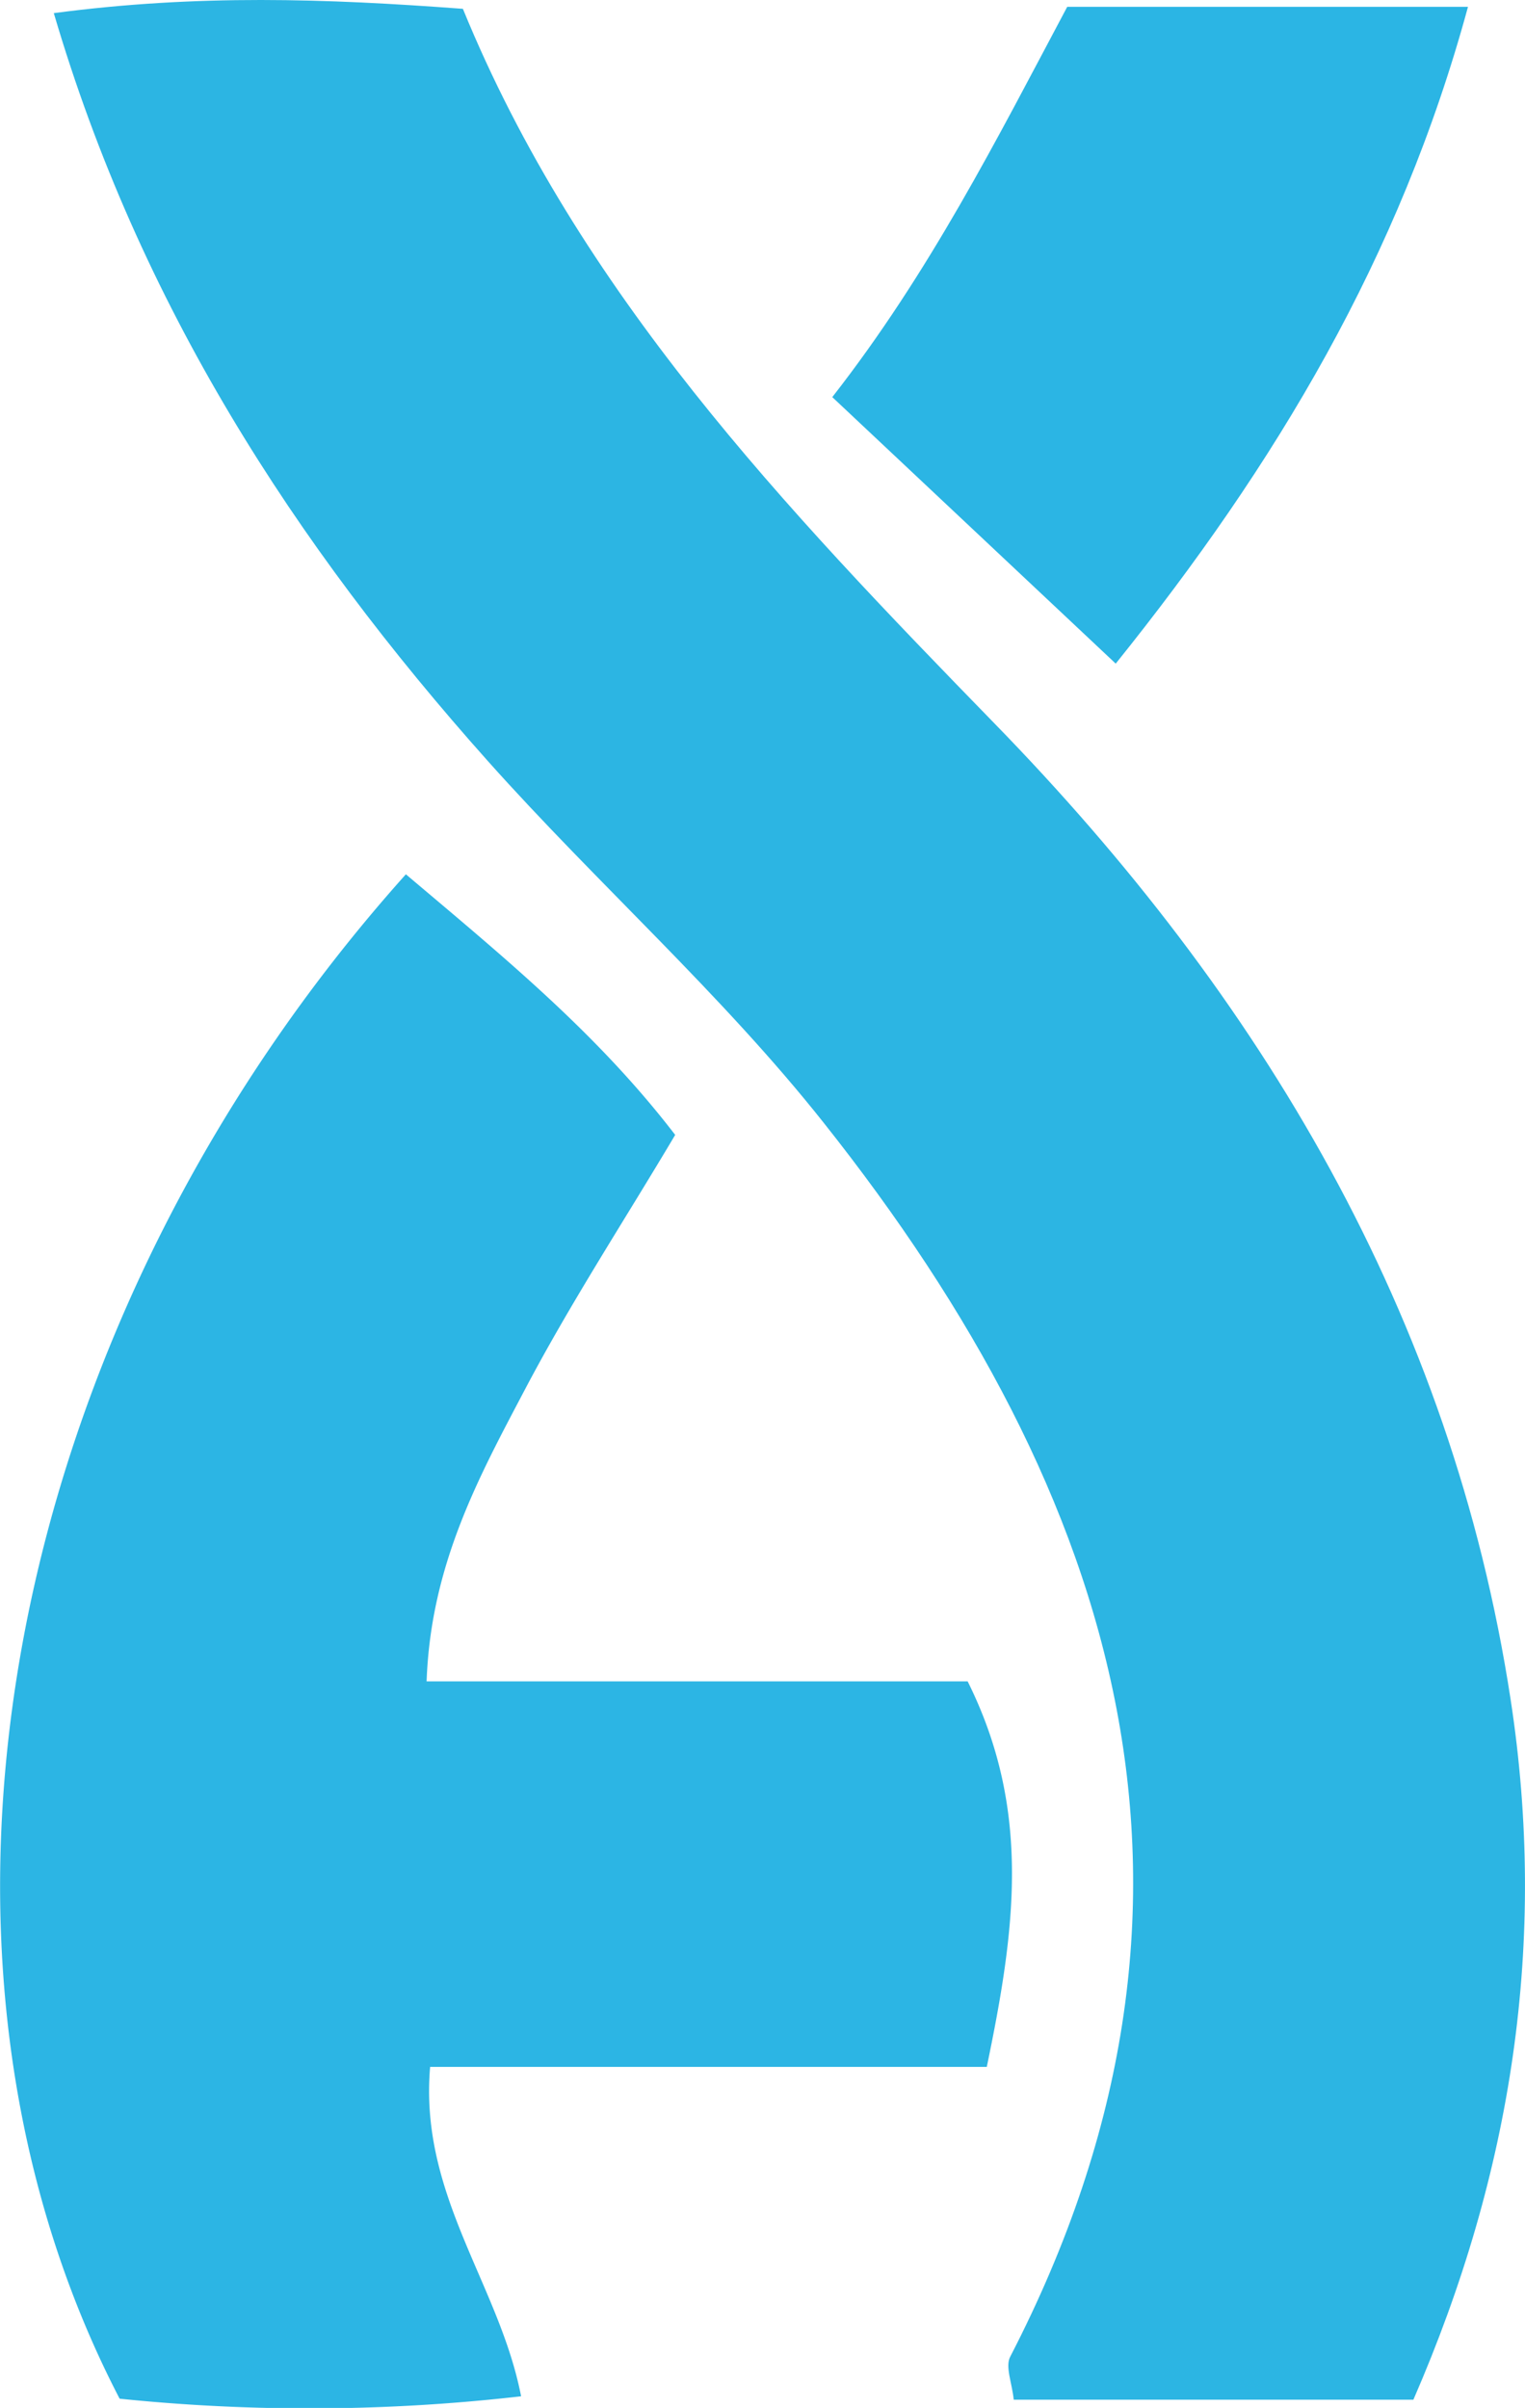 <svg id="Layer_1" data-name="Layer 1" xmlns="http://www.w3.org/2000/svg" viewBox="0 0 152.21 240.24"><defs><style>.cls-1{fill:#2cb5e3;}.cls-2{fill:#2cb5e4;}.cls-3{fill:#2bb5e4;}</style></defs><path class="cls-1" d="M792.14,684.24H752.25c-.17-1.69-.87-3.3-.35-4.29,23.51-45.49,11-85.81-18.61-123.1C723.11,544,710.7,533,699.77,520.76c-19.34-21.67-34.79-45.6-43.33-74.63,14.38-1.9,27.17-1.45,40.83-.43C708.85,474,729.36,495.47,750.33,517c26.57,27.25,45.63,59,51.51,97.35C805.55,638.47,802,661.59,792.14,684.24Z" transform="translate(-651.07 -444.82)"/><path class="cls-2" d="M691.58,532.05c9.92,8.38,19.14,15.92,26.88,26-5,8.43-10.42,16.71-15,25.41s-9.4,17.46-9.81,29.11h54c6.43,12.91,4.73,24.87,1.91,38.47H694c-1.1,12.83,6.91,21.68,9.08,32.86a185.44,185.44,0,0,1-40.07.24C639.66,639.23,651.32,577,691.58,532.05Z" transform="translate(-651.07 -444.82)"/><path class="cls-3" d="M757.59,445.5h40c-6.8,25-19.14,45.59-35.16,65.53l-28.29-26.59C743.86,472,750.53,458.77,757.59,445.5Z" transform="translate(-651.07 -444.82)"/></svg>